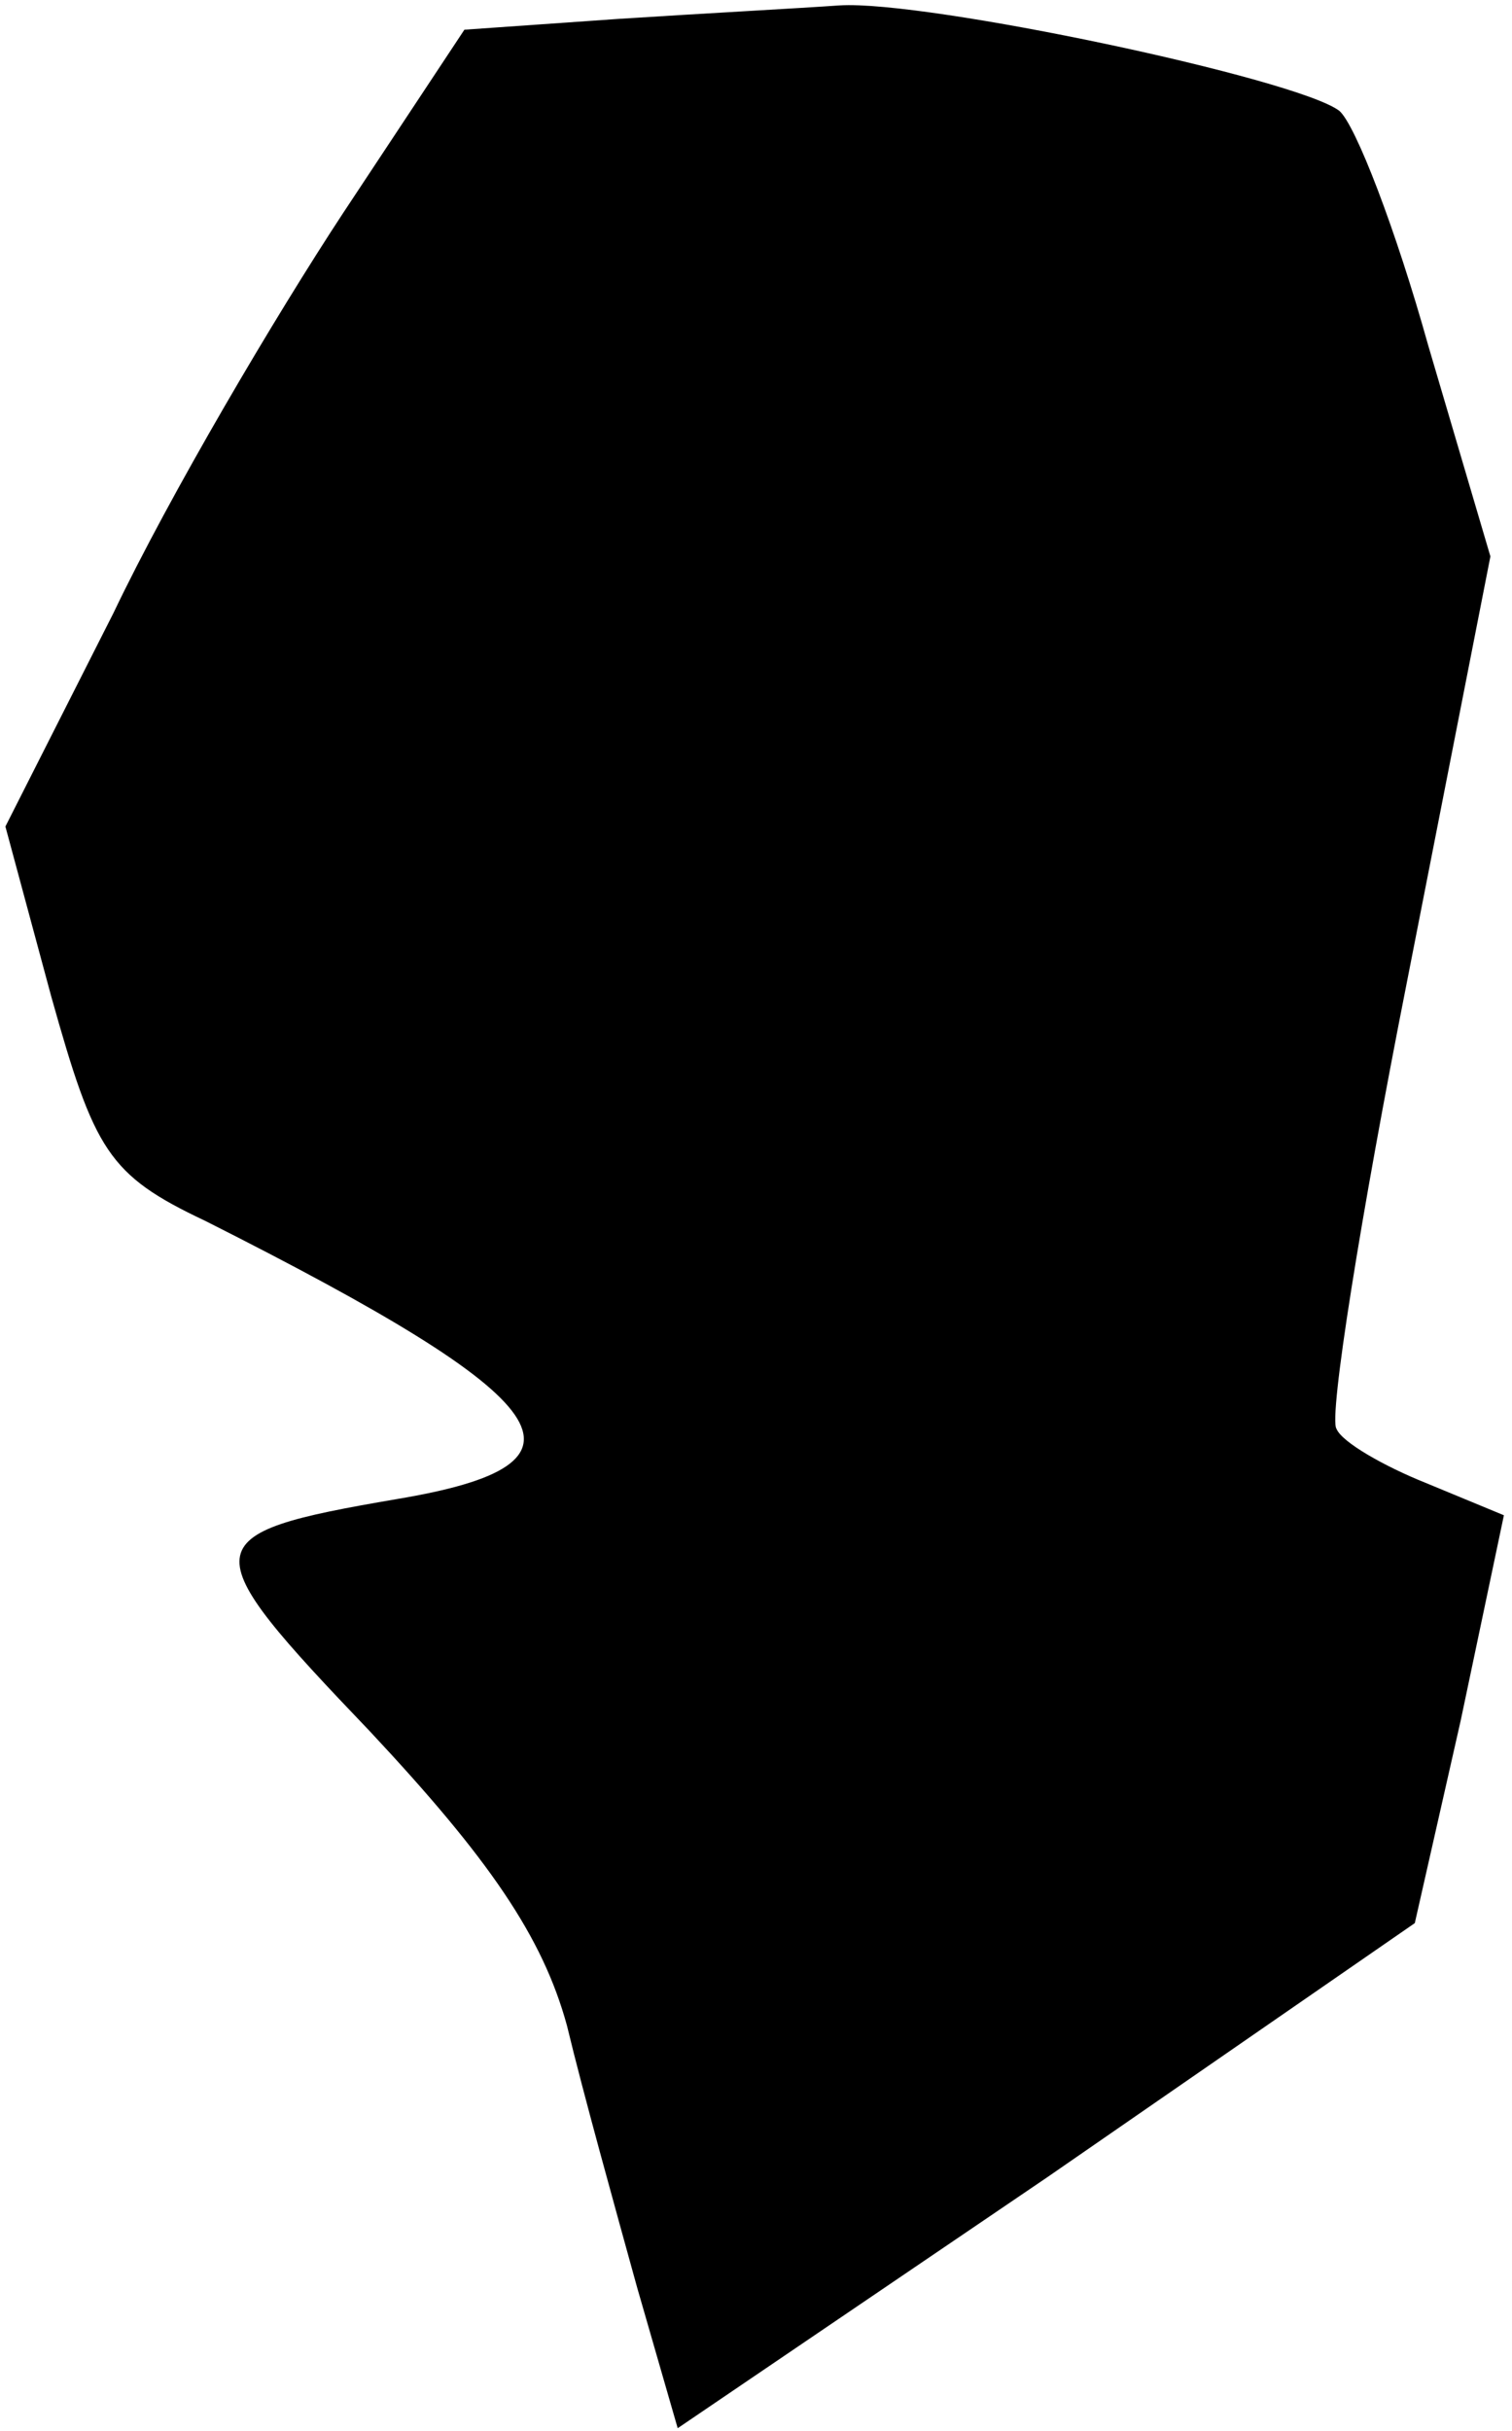 <?xml version="1.0" standalone="no"?>
<!DOCTYPE svg PUBLIC "-//W3C//DTD SVG 20010904//EN"
 "http://www.w3.org/TR/2001/REC-SVG-20010904/DTD/svg10.dtd">
<svg version="1.0" xmlns="http://www.w3.org/2000/svg"
 width="56pt" height="90pt" viewBox="0 0 56 90"
 preserveAspectRatio="xMidYMid meet">
<g transform="translate(0,90) scale(0.1,-0.1)"
fill="#000000" stroke="none">
<path fill="#000000" stroke="none" d="M229 893 l-57 -4 -45 -68 c-25 -38 -64
-104 -85 -148 l-40 -79 17 -63 c16 -57 21 -66 57 -83 133 -67 149 -90 71 -103
-76 -13 -76 -17 -10 -86 44 -47 64 -76 73 -109 6 -25 18 -68 26 -97 l15 -52
137 93 136 94 17 75 16 76 -29 12 c-15 6 -31 15 -33 20 -3 4 9 79 26 165 l31
158 -23 78 c-12 43 -27 82 -33 87 -16 12 -153 41 -185 39 -14 -1 -51 -3 -82
-5z"/>
</g>
</svg>
